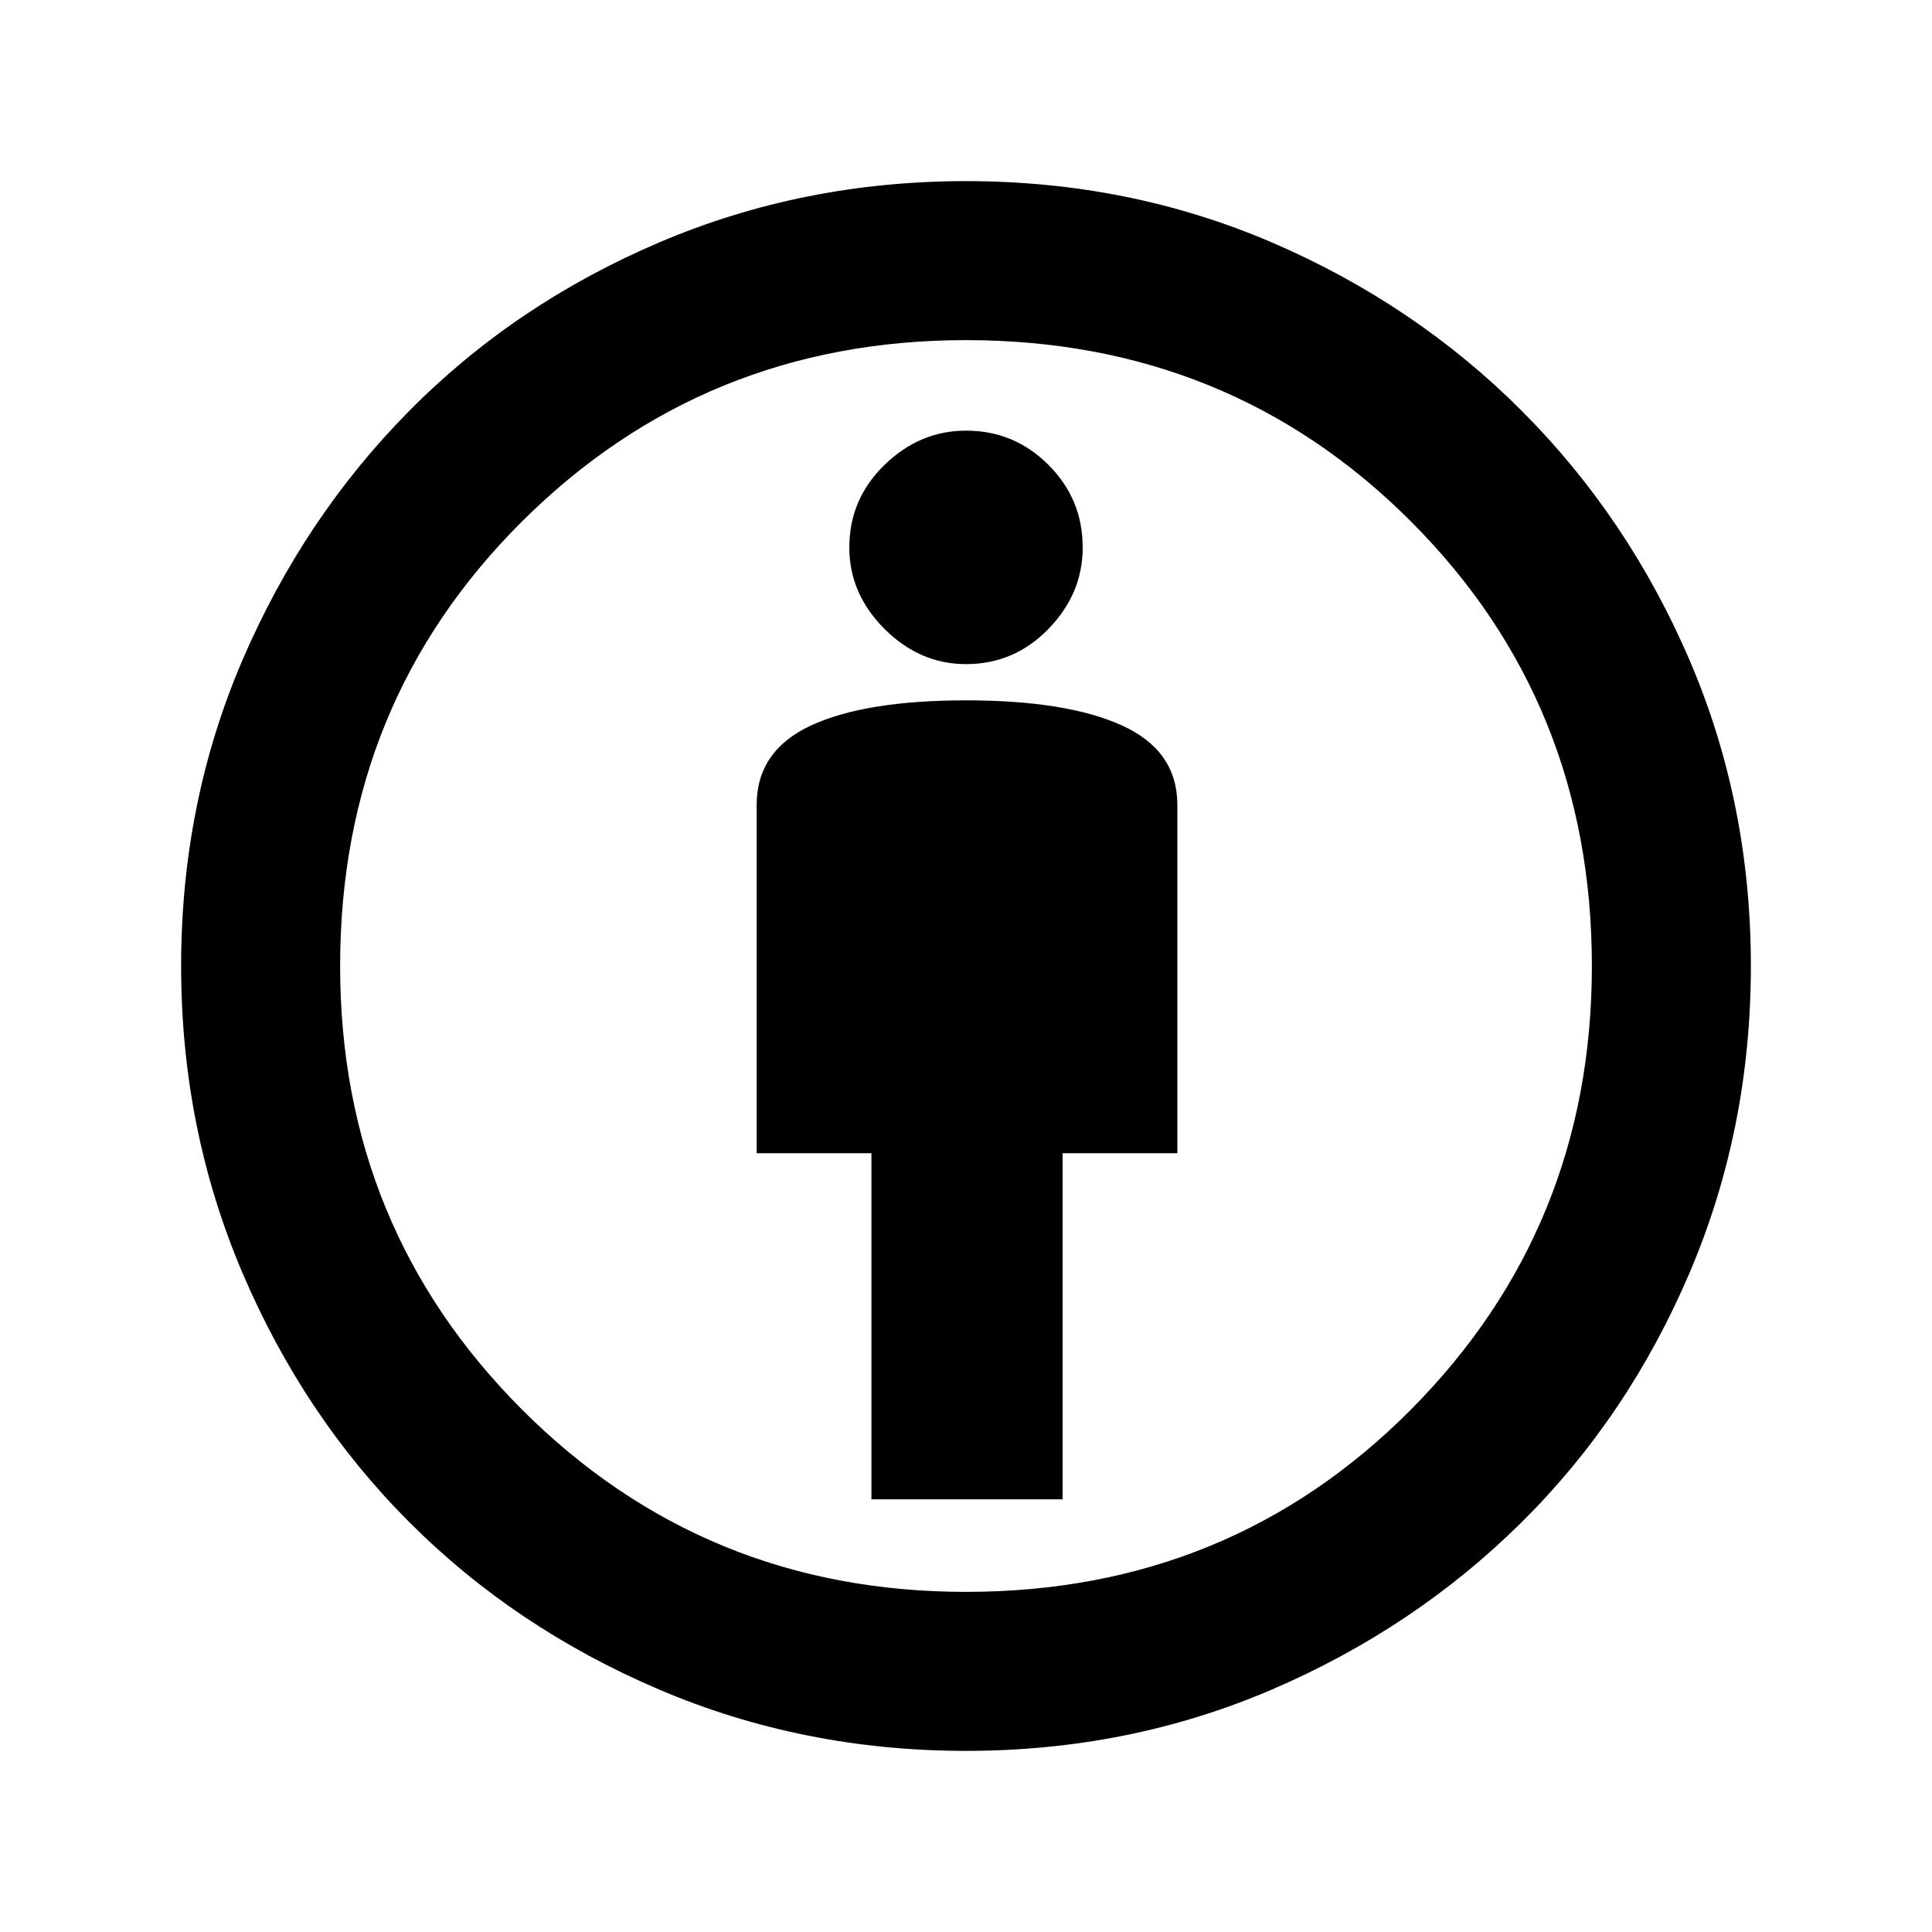 <svg xmlns="http://www.w3.org/2000/svg" height="20" width="20"><path d="M9.021 15.521H11v-3.583h1.188V8.333q0-.562-.573-.823-.573-.26-1.615-.26t-1.604.26q-.563.261-.563.823v3.605h1.188ZM10 18.125q-1.688 0-3.177-.635-1.49-.636-2.583-1.73-1.094-1.093-1.73-2.583-.635-1.489-.635-3.177t.635-3.167q.636-1.479 1.73-2.583 1.093-1.104 2.583-1.74Q8.312 1.875 10 1.875t3.167.635q1.479.636 2.583 1.74t1.74 2.583q.635 1.479.635 3.167 0 1.688-.635 3.177-.636 1.49-1.74 2.583-1.104 1.094-2.583 1.73-1.479.635-3.167.635Zm0-1.646q2.729 0 4.604-1.885 1.875-1.886 1.875-4.594 0-2.729-1.875-4.604T10 3.521q-2.708 0-4.594 1.875Q3.521 7.271 3.521 10q0 2.708 1.885 4.594Q7.292 16.479 10 16.479Zm0-9.604q.5 0 .854-.365.354-.364.354-.843 0-.5-.354-.854-.354-.355-.854-.355-.479 0-.844.355-.364.354-.364.854 0 .479.364.843.365.365.844.365ZM10 10Z"/></svg>